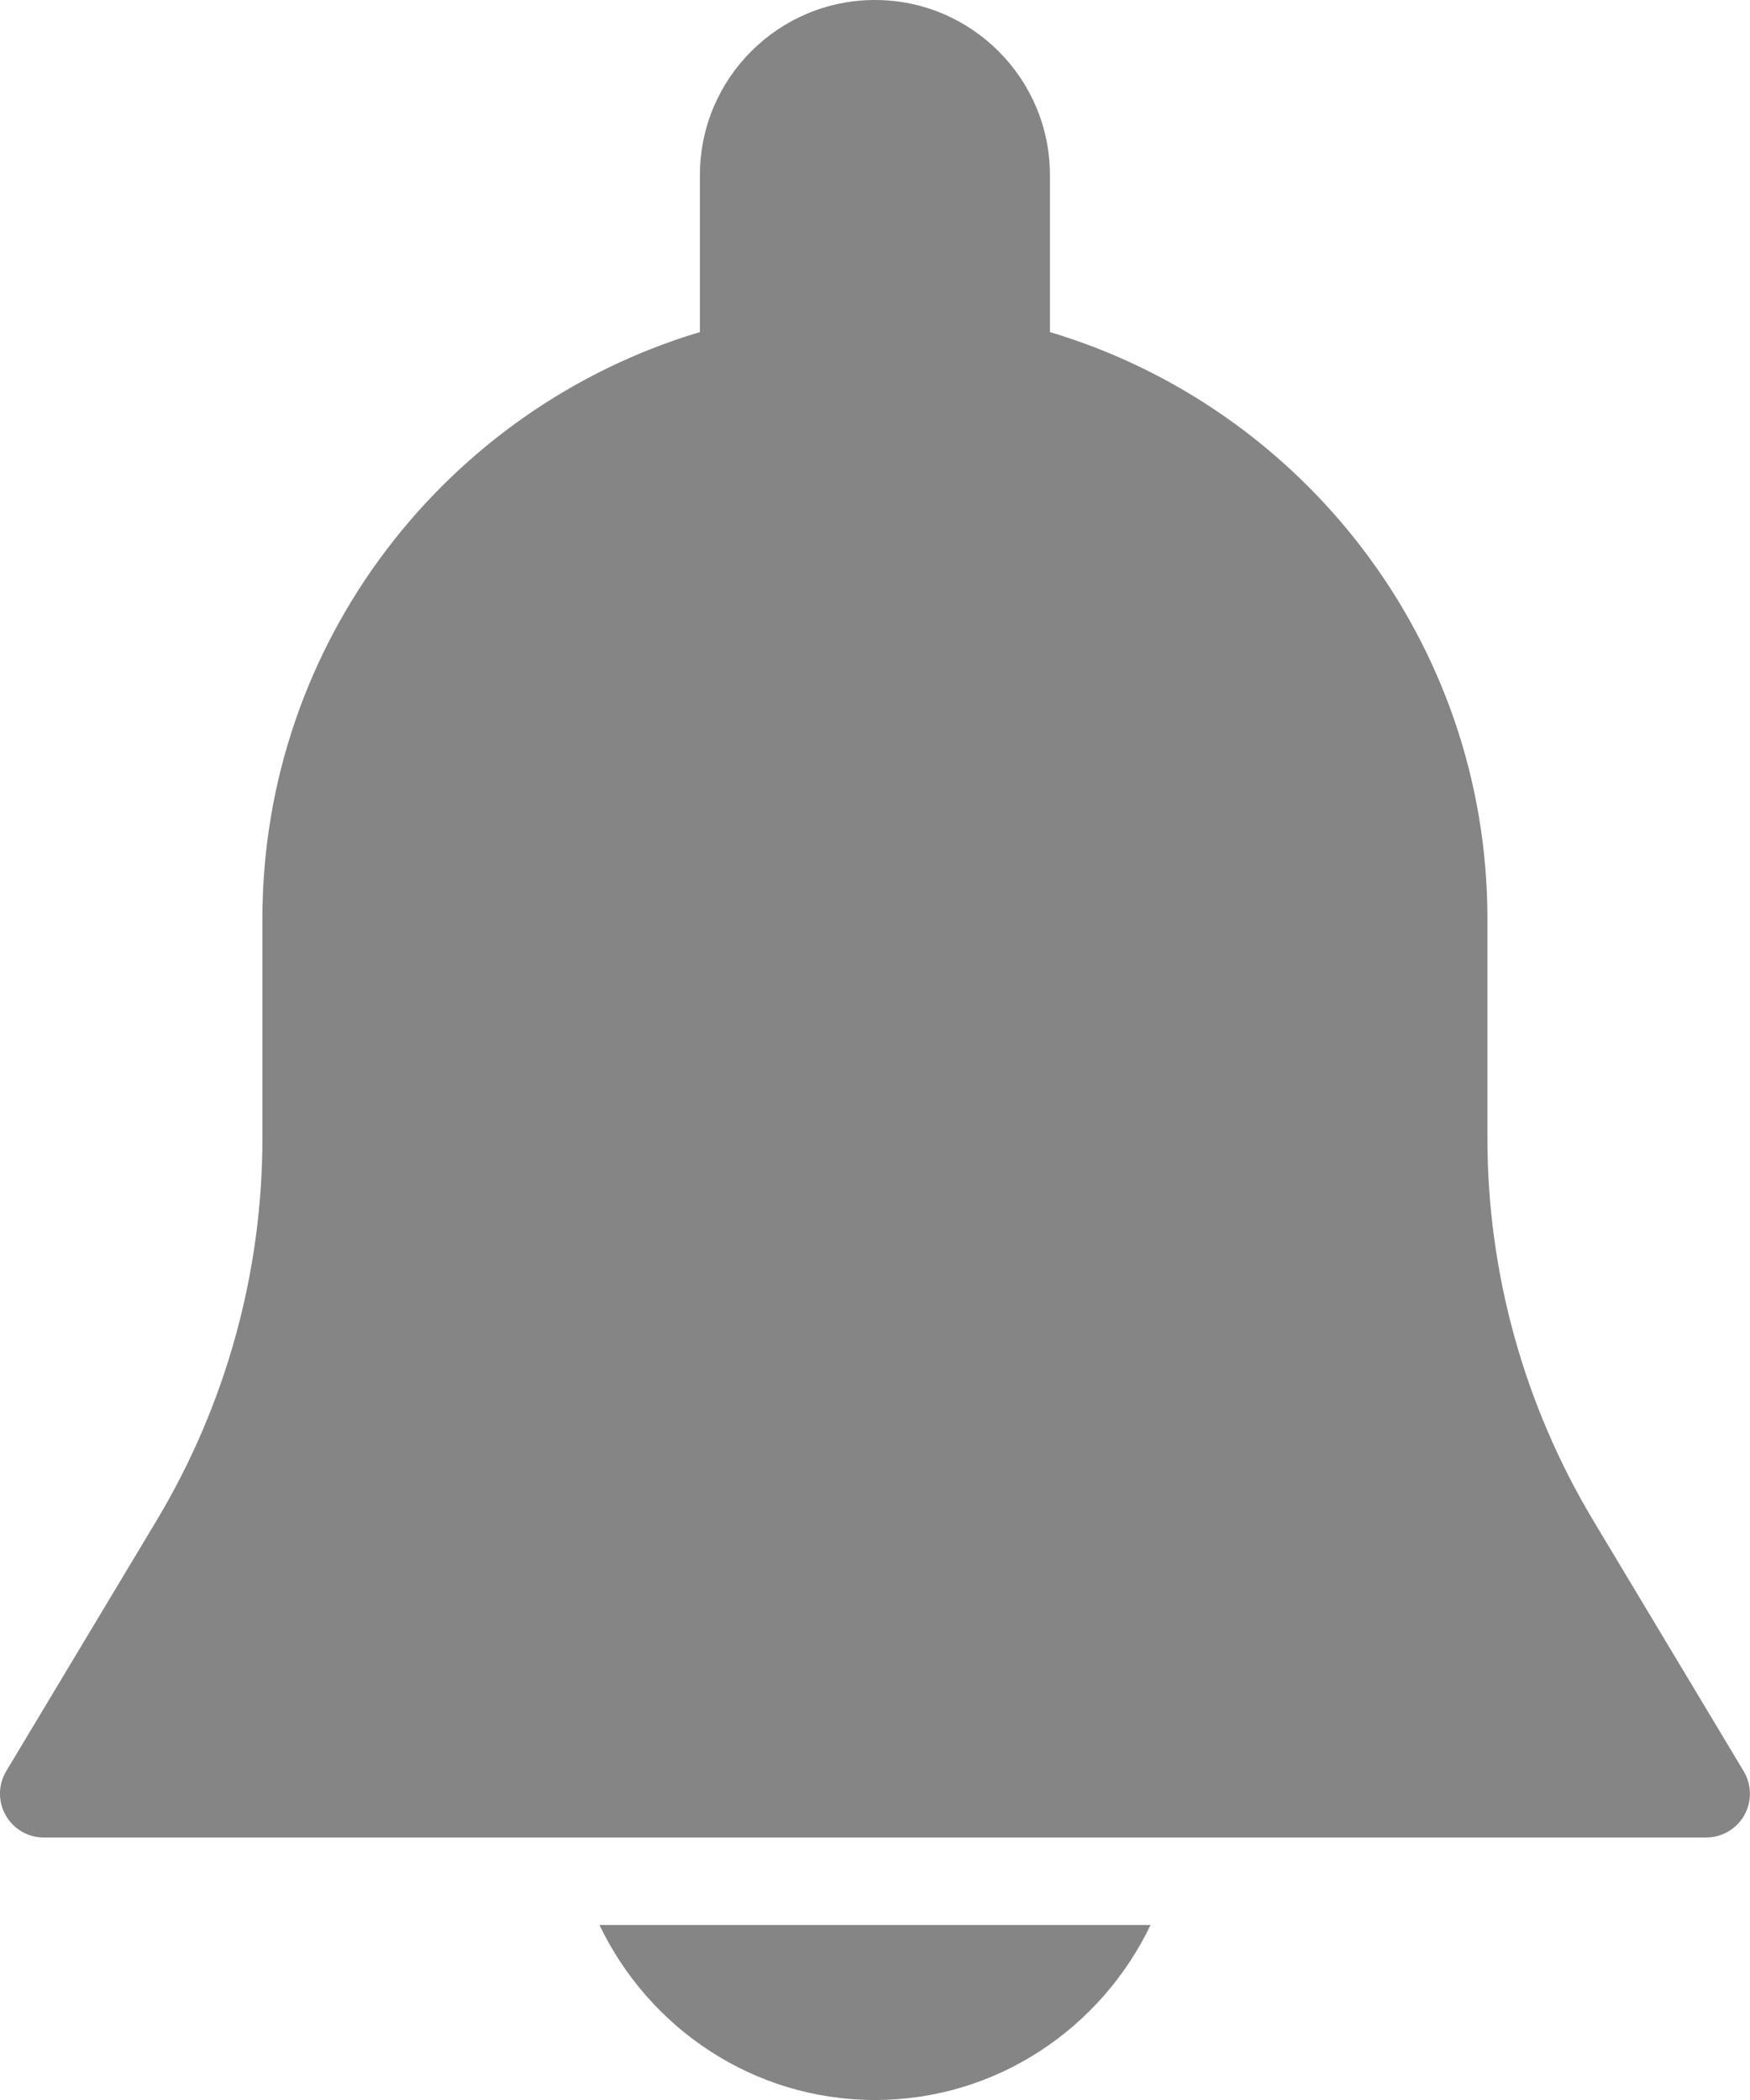<svg width="20" height="24" viewBox="0 0 20 24" fill="none" xmlns="http://www.w3.org/2000/svg">
<path d="M19.928 20.243L18.211 17.381C17.418 16.06 16.999 14.547 16.999 13.007V10.5C16.999 7.335 14.887 4.658 11.999 3.795V2C11.999 0.897 11.102 0 9.999 0C8.896 0 7.999 0.897 7.999 2V3.795C5.111 4.658 2.999 7.335 2.999 10.5V13.007C2.999 14.547 2.58 16.059 1.788 17.38L0.071 20.242C-0.022 20.397 -0.024 20.589 0.065 20.746C0.154 20.903 0.319 21 0.499 21H19.499C19.679 21 19.845 20.903 19.934 20.747C20.023 20.591 20.02 20.397 19.928 20.243Z" fill="#858585"/>
<path d="M6.851 22C7.415 23.178 8.609 24 10 24C11.39 24 12.585 23.178 13.149 22H6.851Z" fill="#858585"/>
</svg>
